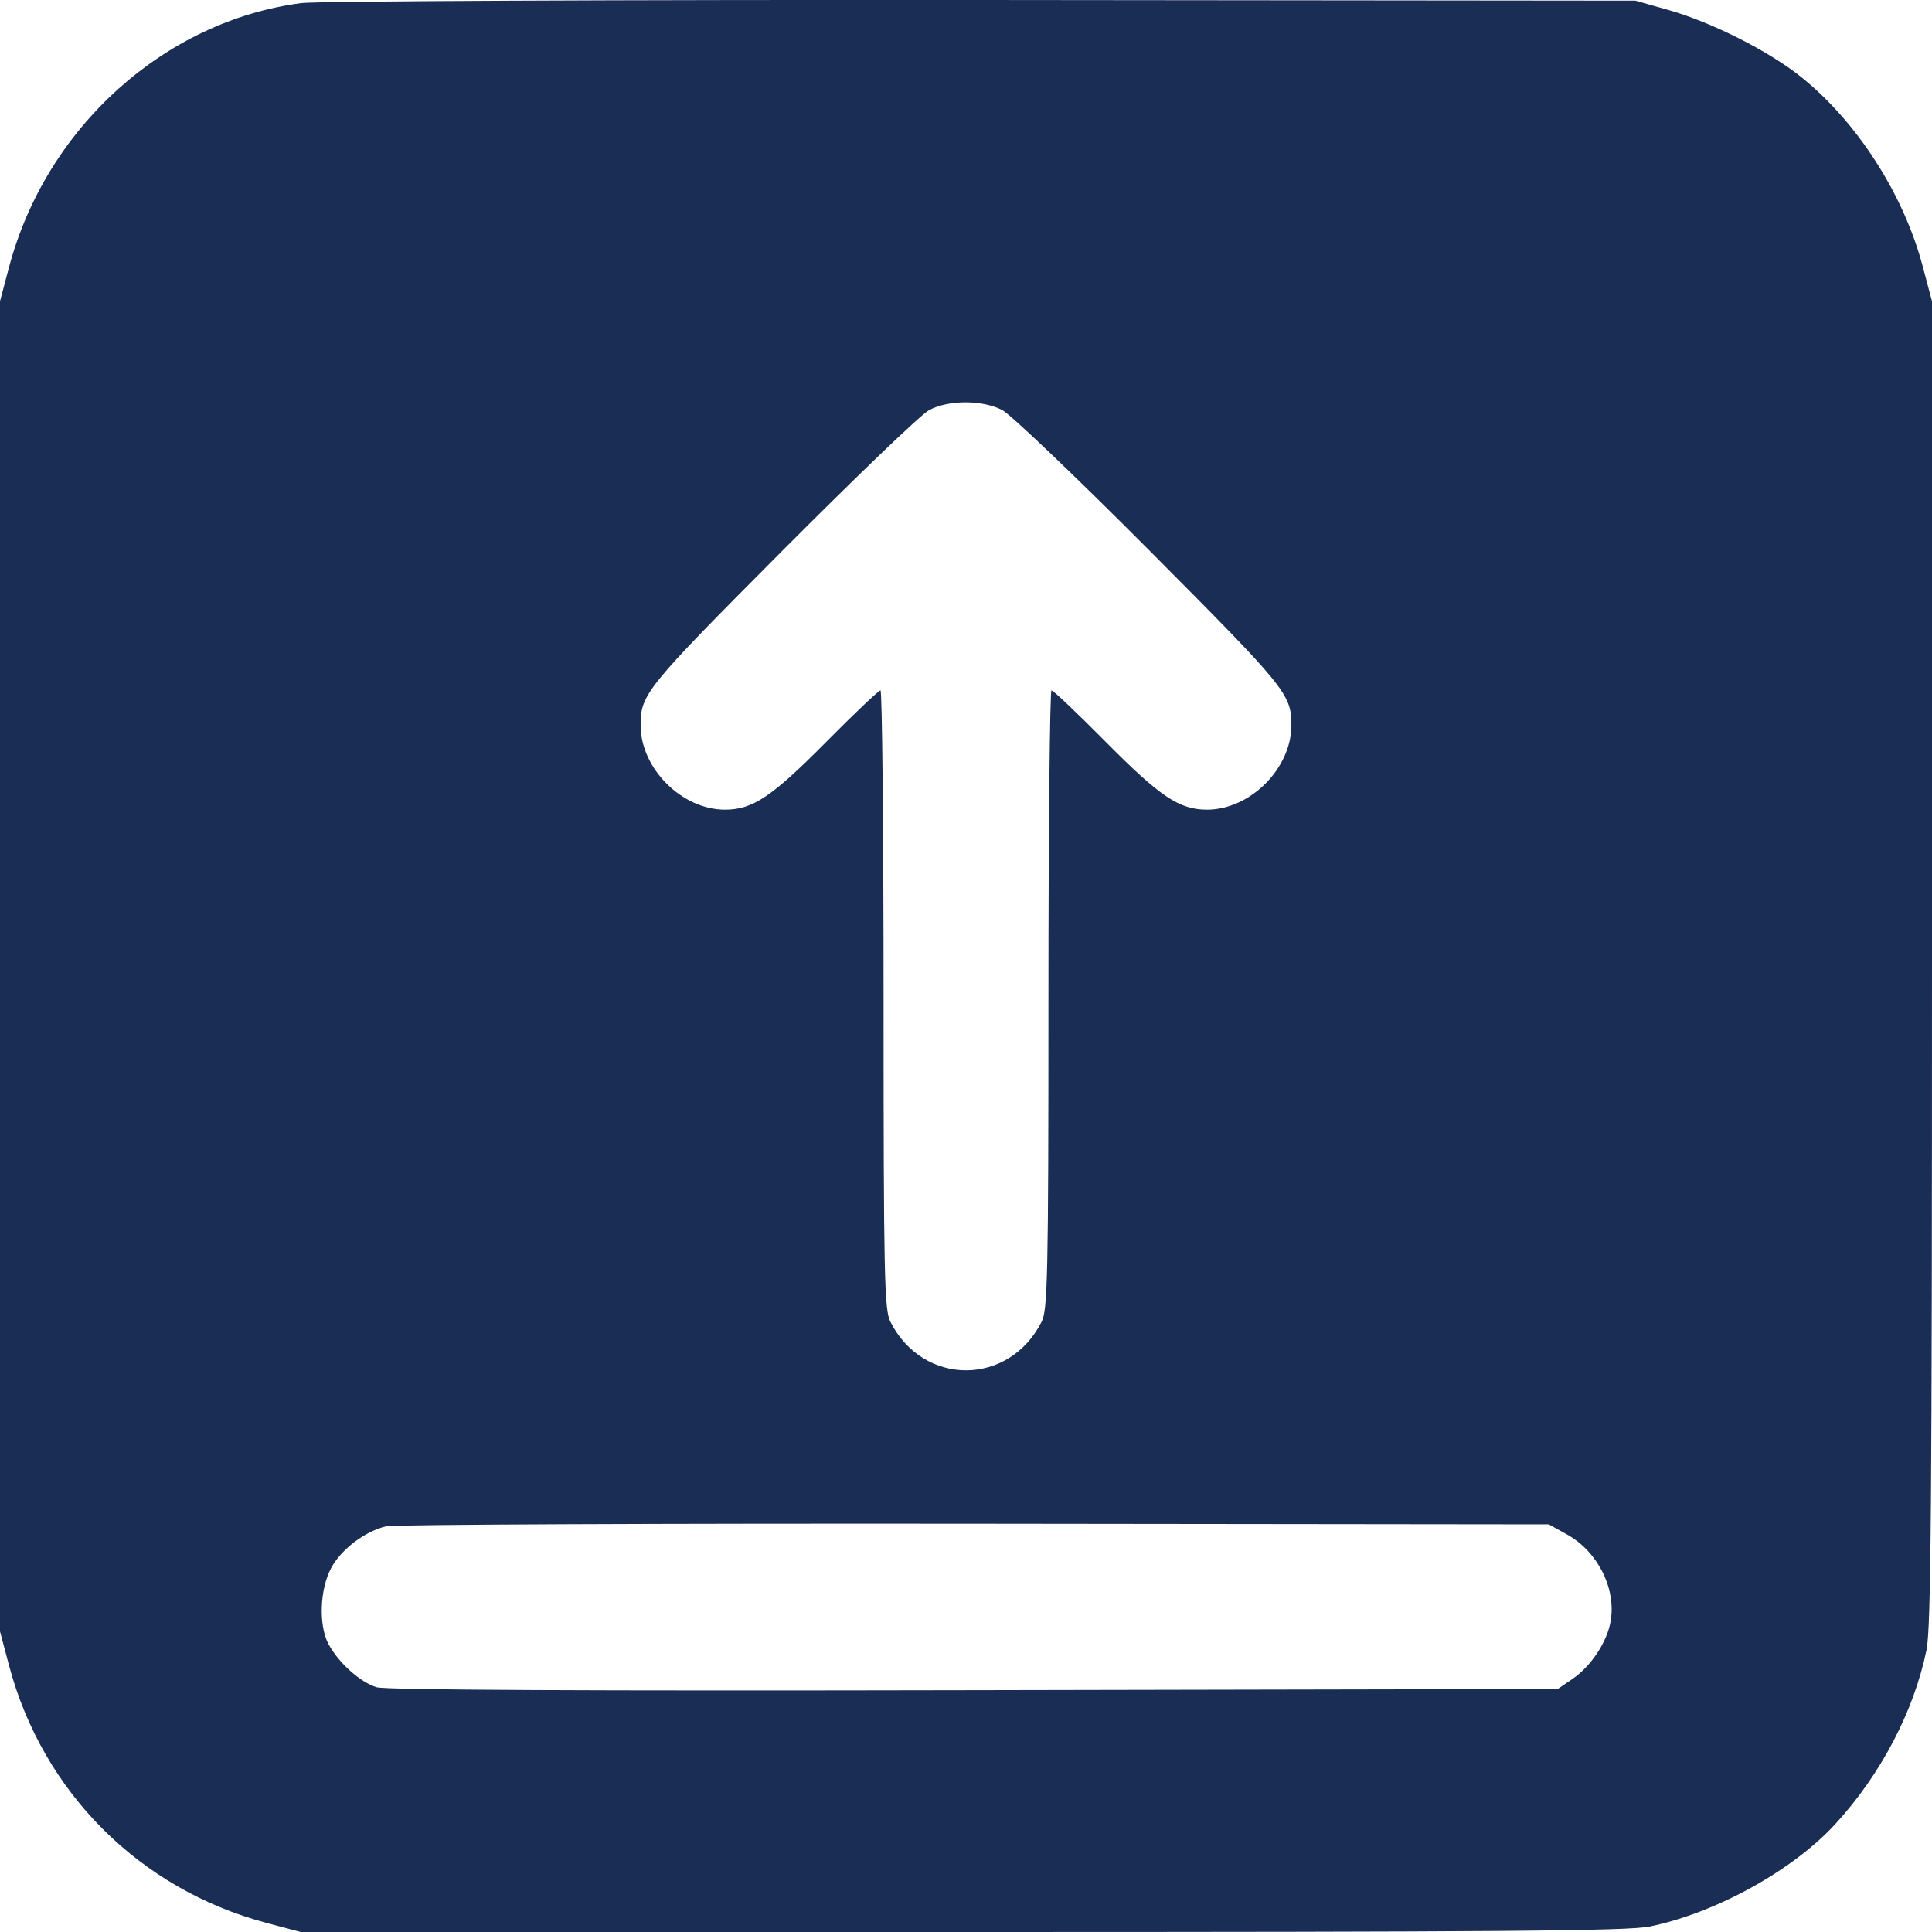 <svg width="12" height="12" viewBox="0 0 12 12" fill="none" xmlns="http://www.w3.org/2000/svg">
<path fill-rule="evenodd" clip-rule="evenodd" d="M1.872 0.019C1.021 0.13 0.288 0.791 0.057 1.656L0 1.871V6.002V10.133L0.057 10.348C0.267 11.133 0.867 11.733 1.653 11.943L1.868 12H5.974C9.31 12 10.112 11.994 10.247 11.966C10.659 11.881 11.136 11.617 11.4 11.329C11.682 11.021 11.887 10.631 11.966 10.248C11.994 10.113 12 9.311 12 5.976V1.871L11.942 1.653C11.823 1.205 11.534 0.756 11.187 0.478C10.987 0.317 10.629 0.137 10.363 0.062L10.158 0.004L6.102 0C3.848 -0.002 1.969 0.007 1.872 0.019ZM6.225 2.547C6.277 2.574 6.69 2.968 7.143 3.423C7.99 4.274 8.021 4.312 8.021 4.505C8.021 4.773 7.765 5.029 7.497 5.029C7.325 5.029 7.206 4.949 6.87 4.61C6.695 4.433 6.542 4.288 6.531 4.288C6.521 4.288 6.512 5.152 6.512 6.208C6.512 7.925 6.507 8.136 6.47 8.209C6.267 8.612 5.733 8.612 5.53 8.209C5.493 8.136 5.488 7.925 5.488 6.208C5.488 5.152 5.479 4.288 5.469 4.288C5.458 4.288 5.305 4.433 5.13 4.61C4.794 4.949 4.675 5.029 4.503 5.029C4.235 5.029 3.979 4.773 3.979 4.505C3.979 4.312 4.01 4.274 4.857 3.423C5.31 2.968 5.72 2.574 5.77 2.548C5.89 2.483 6.101 2.483 6.225 2.547ZM9.735 9.532C9.924 9.638 10.039 9.866 10.004 10.069C9.983 10.197 9.882 10.35 9.767 10.428L9.675 10.491L6.053 10.498C3.642 10.503 2.4 10.497 2.34 10.48C2.239 10.45 2.103 10.329 2.04 10.211C1.979 10.096 1.986 9.875 2.055 9.743C2.116 9.625 2.265 9.512 2.398 9.48C2.444 9.469 4.088 9.462 6.051 9.464L9.62 9.468L9.735 9.532Z" fill="#1A2D55"/>
</svg>
